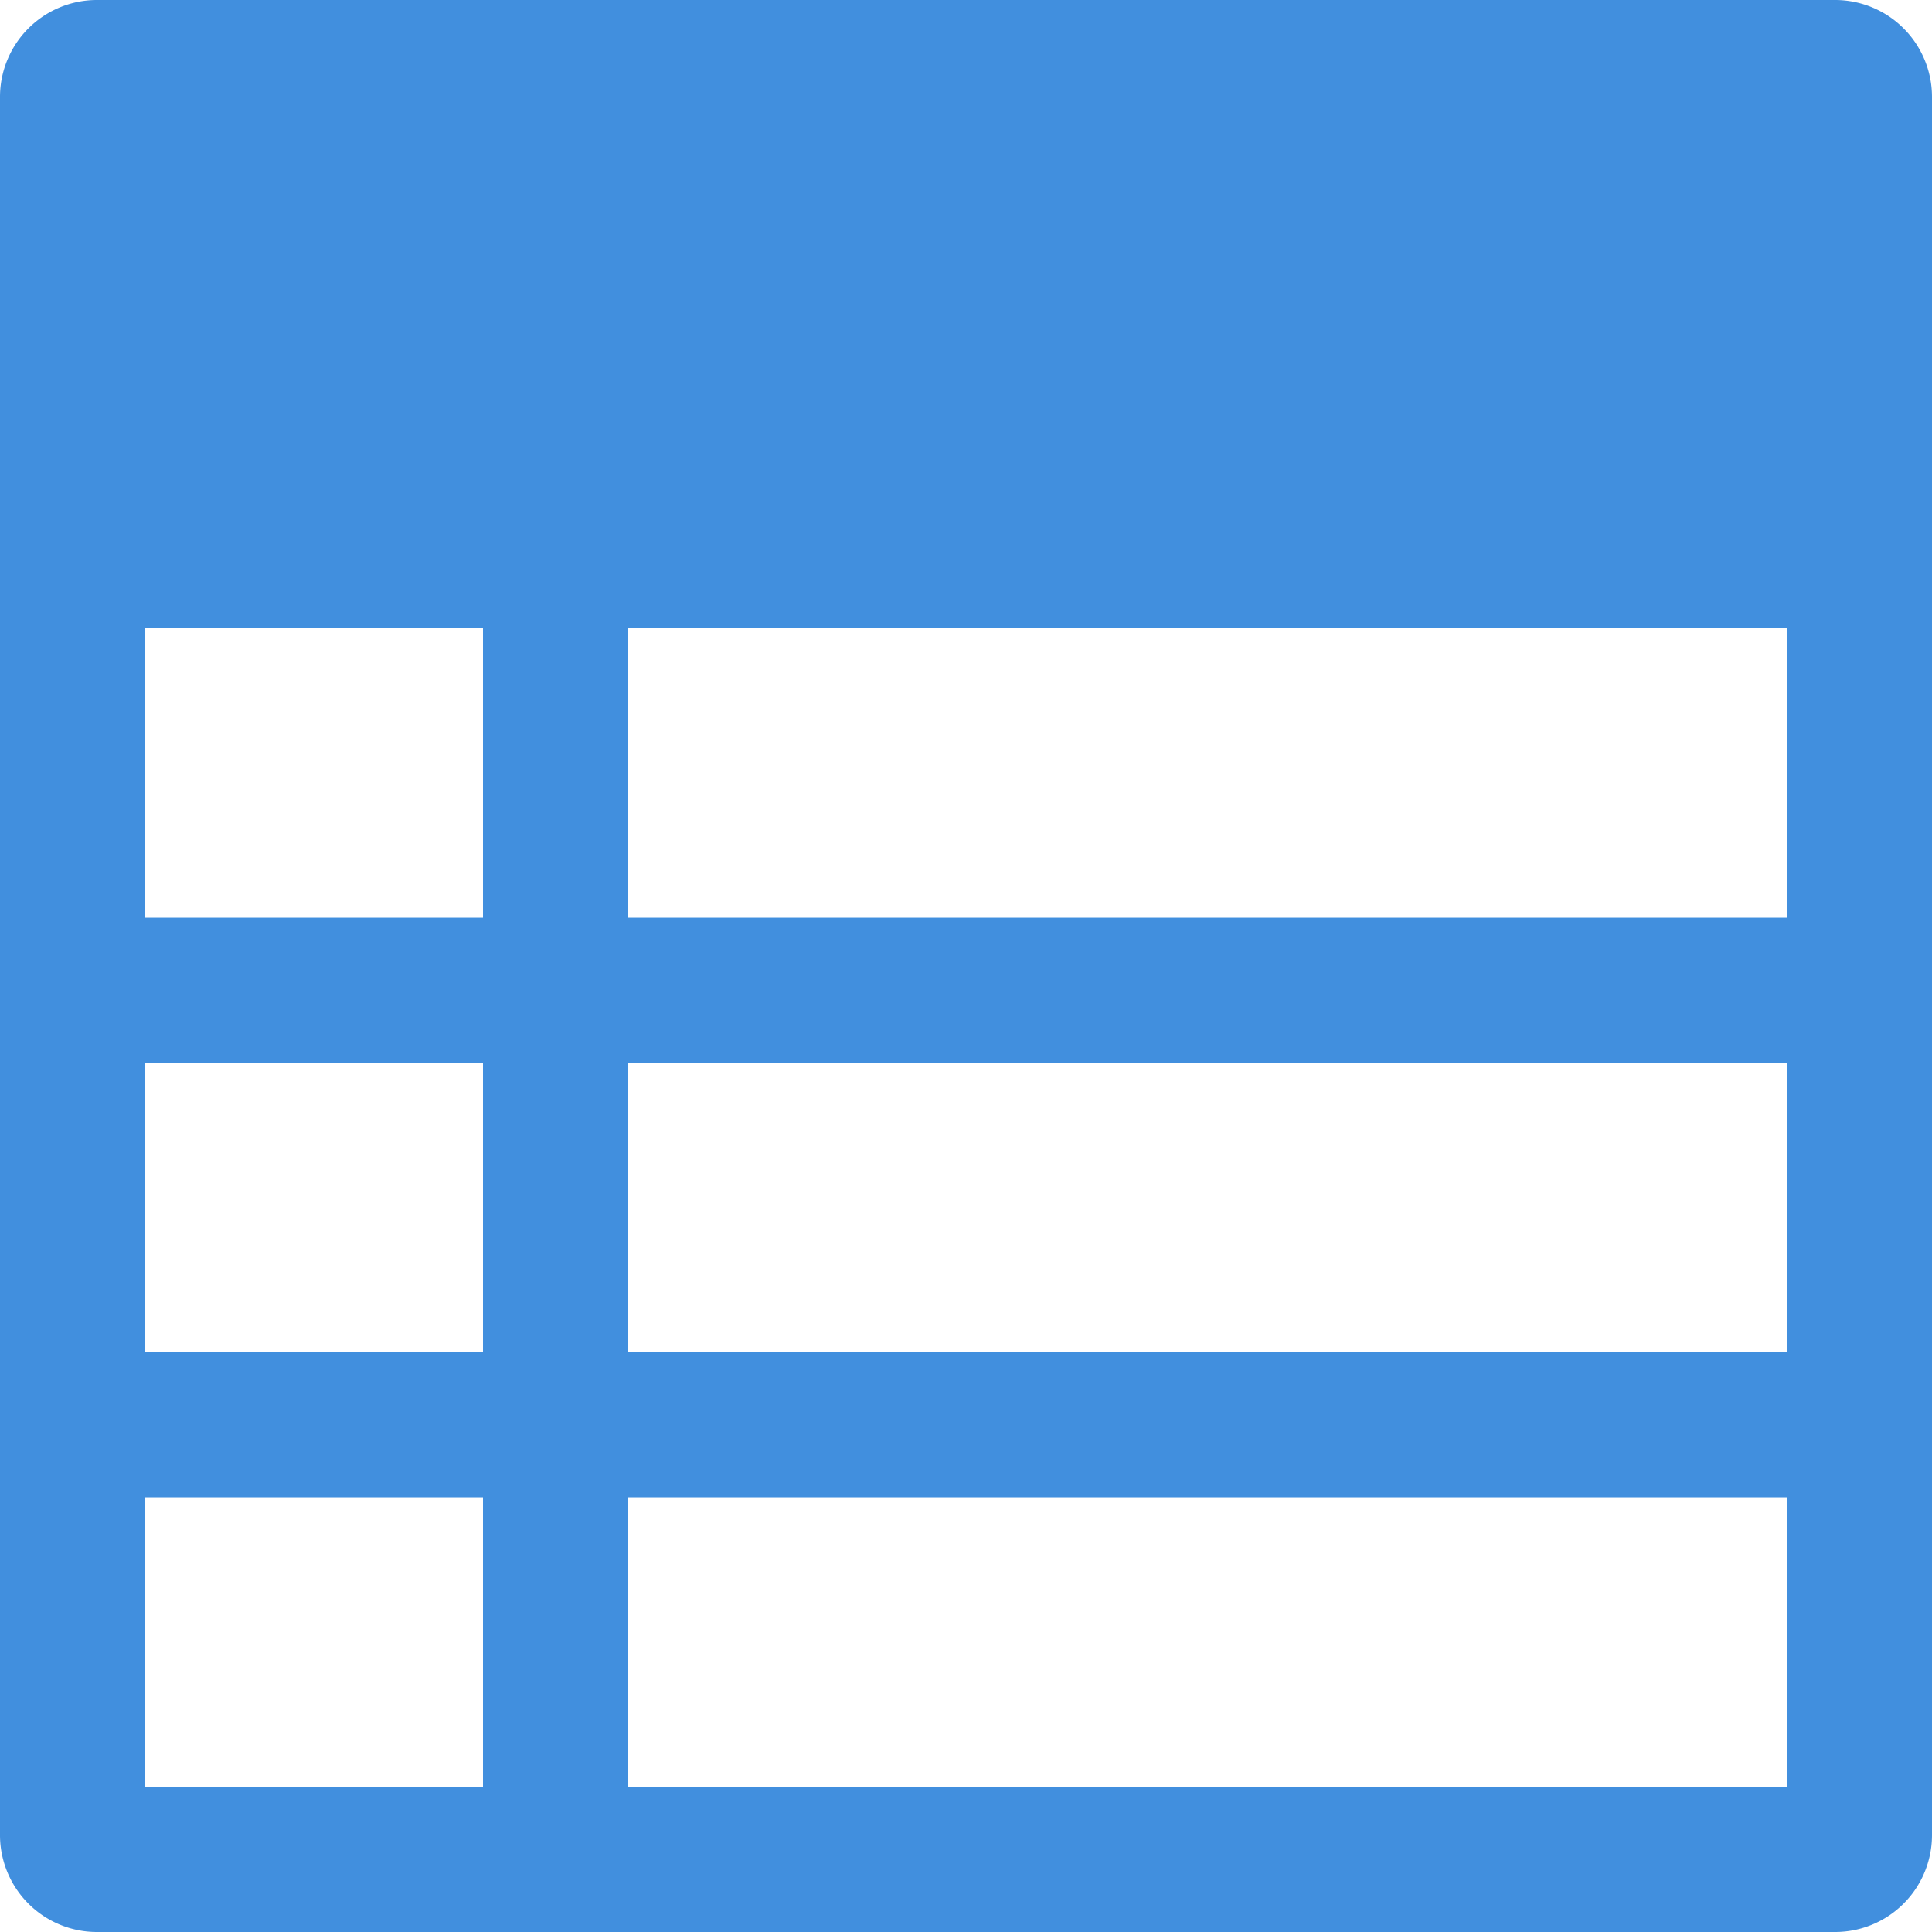 <svg xmlns="http://www.w3.org/2000/svg" viewBox="0 0 40 40"><path fill="#418fde" d="M38 0H2a2.006 2.006 0 0 0-2 2v36a2.006 2.006 0 0 0 2 2h36a2.006 2.006 0 0 0 2-2V2a2.006 2.006 0 0 0-2-2zm-1 13v6H13v-6zm0 15H13v-6h24zM3 22h7v6H3zm0-9h7v6H3zm0 18h7v6H3zm34 6H13v-6h24z" data-name="Layer 2"/></svg>